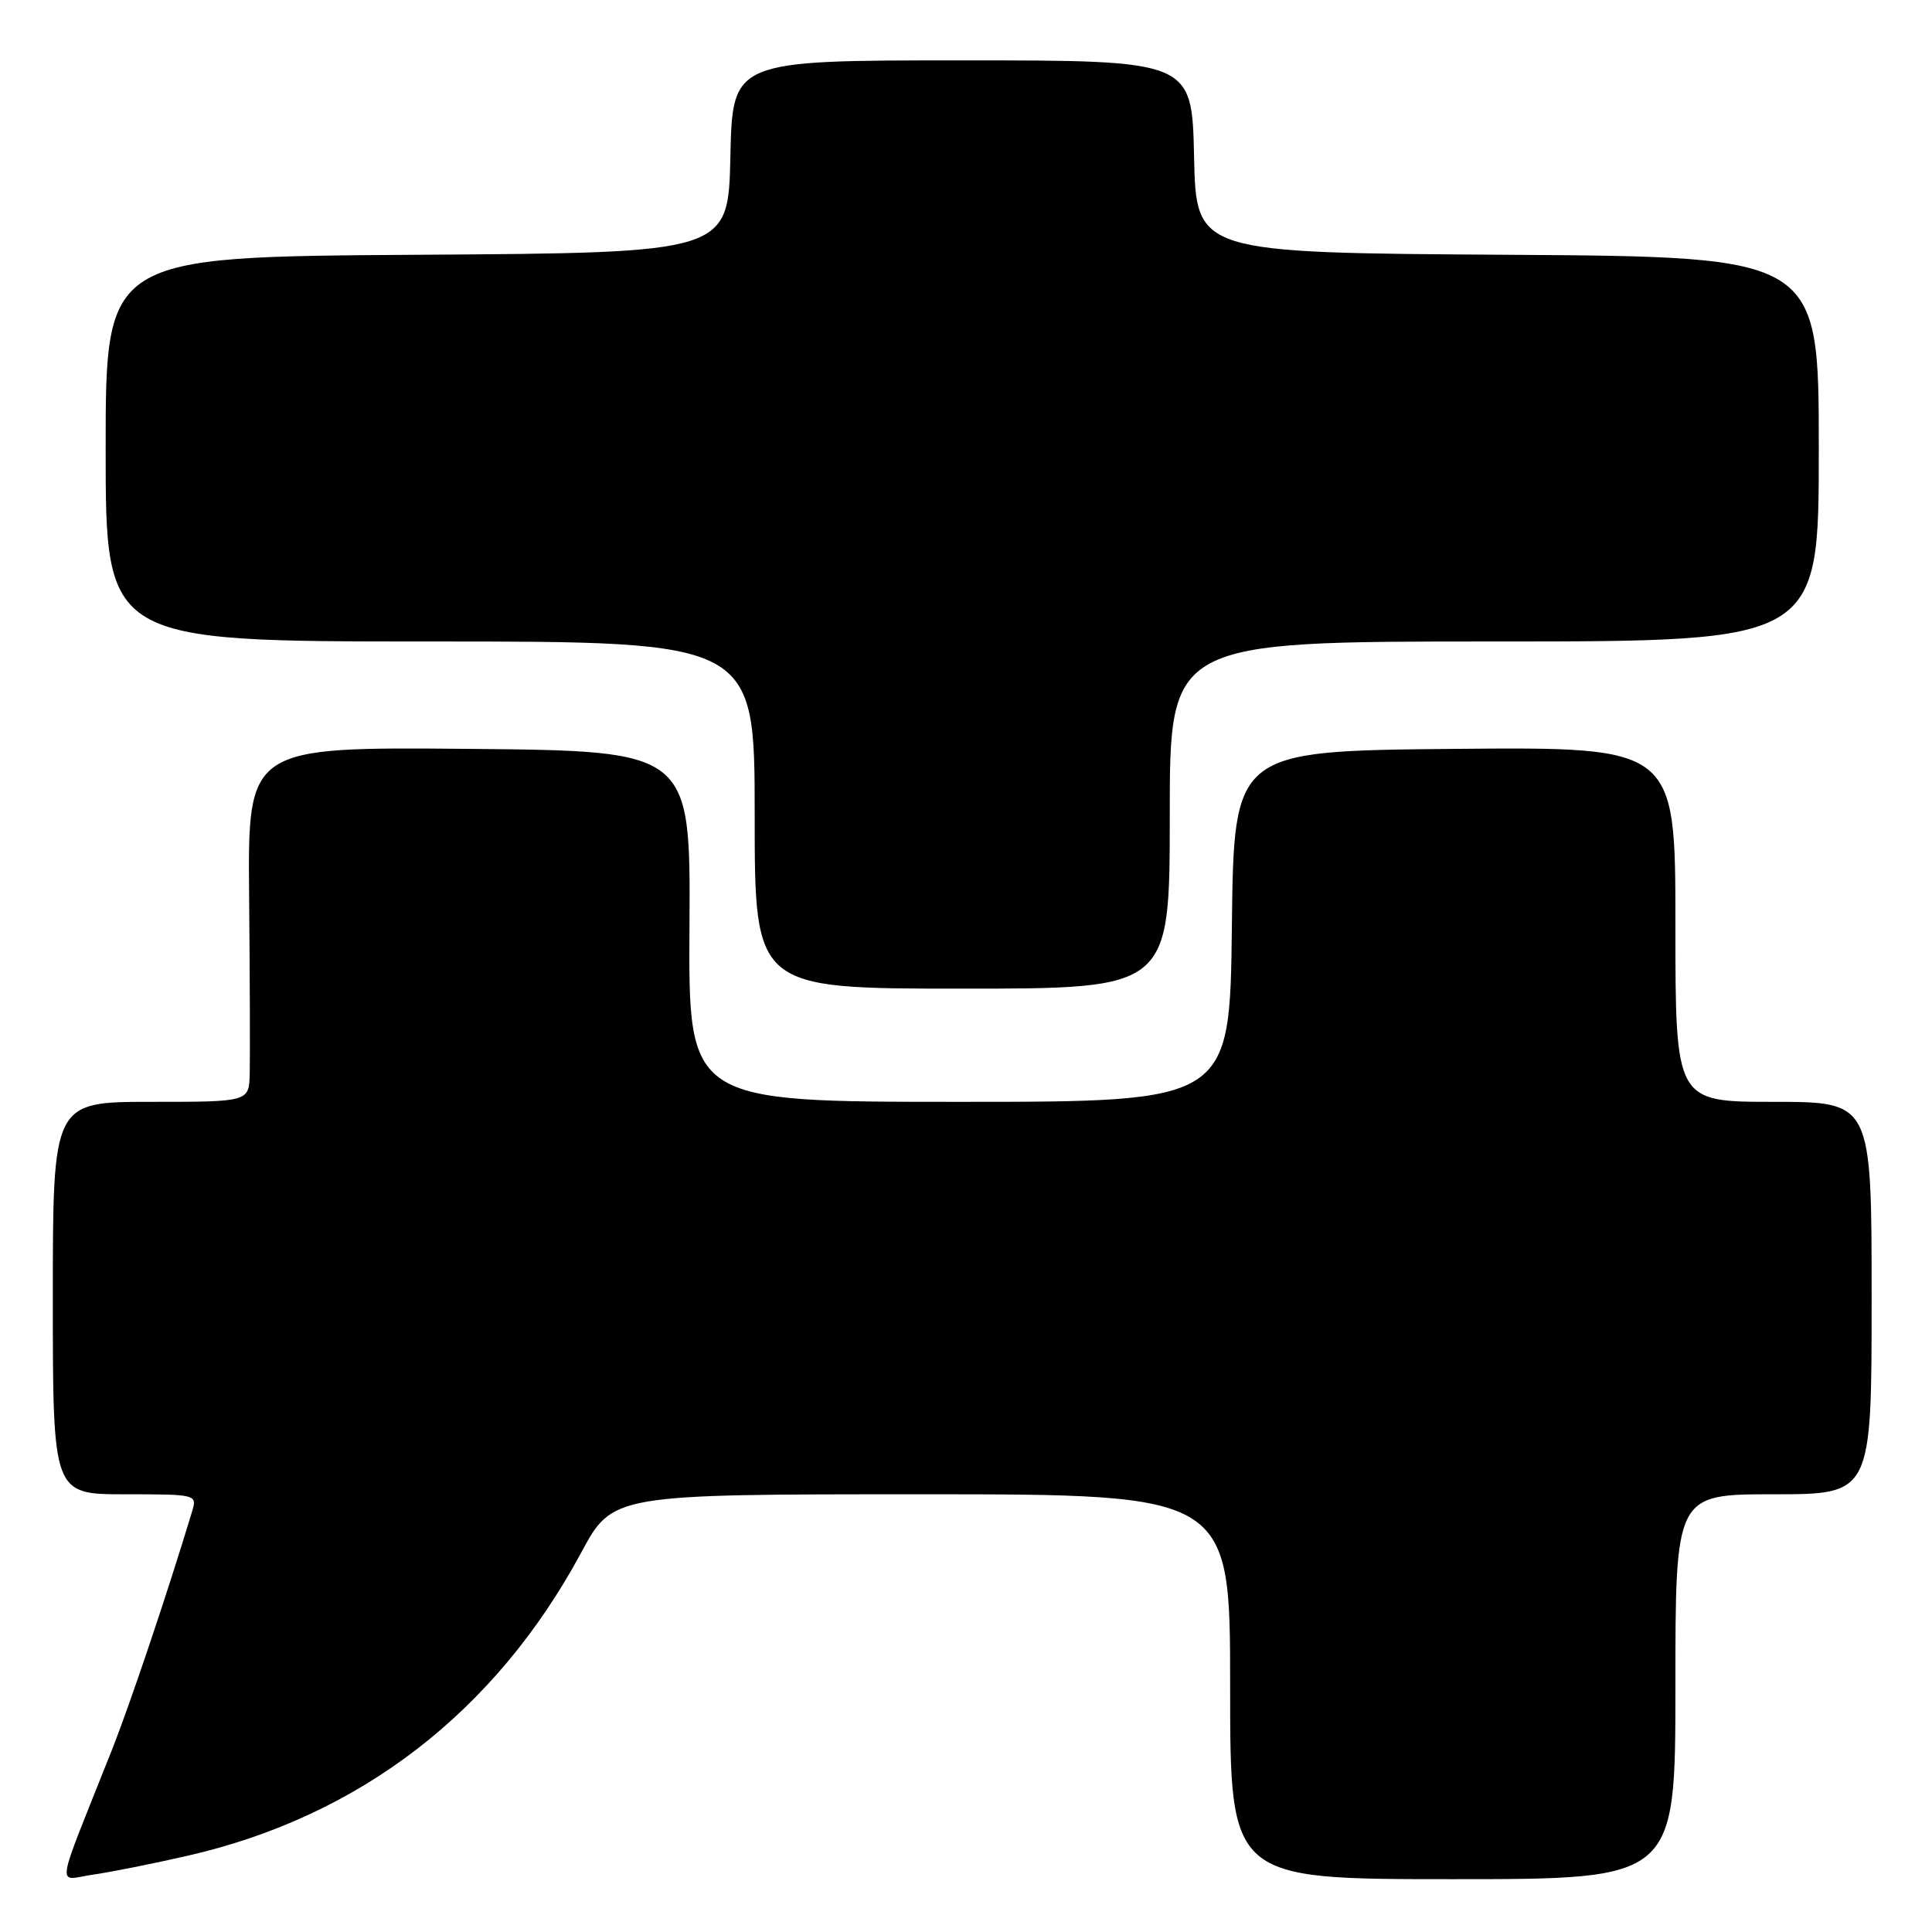 <?xml version="1.0" encoding="UTF-8" standalone="no"?>
<!DOCTYPE svg PUBLIC "-//W3C//DTD SVG 1.1//EN" "http://www.w3.org/Graphics/SVG/1.1/DTD/svg11.dtd" >
<svg xmlns="http://www.w3.org/2000/svg" xmlns:xlink="http://www.w3.org/1999/xlink" version="1.1" viewBox="0 0 256 256">
 <g >
 <path fill="currentColor"
d=" M 24.88 245.89 C 47.68 240.68 65.61 226.87 77.00 205.75 C 81.17 198.00 81.17 198.00 122.09 198.00 C 163.00 198.00 163.00 198.00 163.00 223.50 C 163.00 249.00 163.00 249.00 192.50 249.00 C 222.00 249.00 222.00 249.00 222.00 223.50 C 222.00 198.00 222.00 198.00 235.00 198.00 C 248.00 198.00 248.00 198.00 248.00 172.00 C 248.00 146.00 248.00 146.00 235.00 146.00 C 222.00 146.00 222.00 146.00 222.00 122.48 C 222.00 98.97 222.00 98.97 192.75 99.23 C 163.50 99.50 163.50 99.50 163.23 122.75 C 162.96 146.00 162.96 146.00 127.09 146.00 C 91.21 146.00 91.21 146.00 91.36 122.75 C 91.50 99.50 91.50 99.50 62.17 99.23 C 32.83 98.97 32.83 98.97 33.01 118.73 C 33.11 129.61 33.14 140.19 33.09 142.25 C 33.00 146.00 33.00 146.00 20.00 146.00 C 7.00 146.00 7.00 146.00 7.00 172.00 C 7.00 198.00 7.00 198.00 16.57 198.00 C 26.02 198.00 26.13 198.03 25.46 200.25 C 22.20 211.06 17.23 225.83 14.78 232.00 C 7.16 251.17 7.48 249.10 12.26 248.41 C 14.59 248.08 20.27 246.95 24.88 245.89 Z  M 155.00 108.00 C 155.00 85.00 155.00 85.00 198.00 85.00 C 241.00 85.00 241.00 85.00 241.00 59.51 C 241.00 34.02 241.00 34.02 199.75 33.76 C 158.50 33.50 158.50 33.50 158.22 20.75 C 157.94 8.00 157.94 8.00 127.50 8.00 C 97.06 8.00 97.06 8.00 96.78 20.75 C 96.50 33.50 96.50 33.50 55.25 33.76 C 14.00 34.02 14.00 34.02 14.00 59.51 C 14.00 85.00 14.00 85.00 57.00 85.00 C 100.00 85.00 100.00 85.00 100.00 108.00 C 100.00 131.00 100.00 131.00 127.50 131.00 C 155.00 131.00 155.00 131.00 155.00 108.00 Z "/>
</g>
</svg>